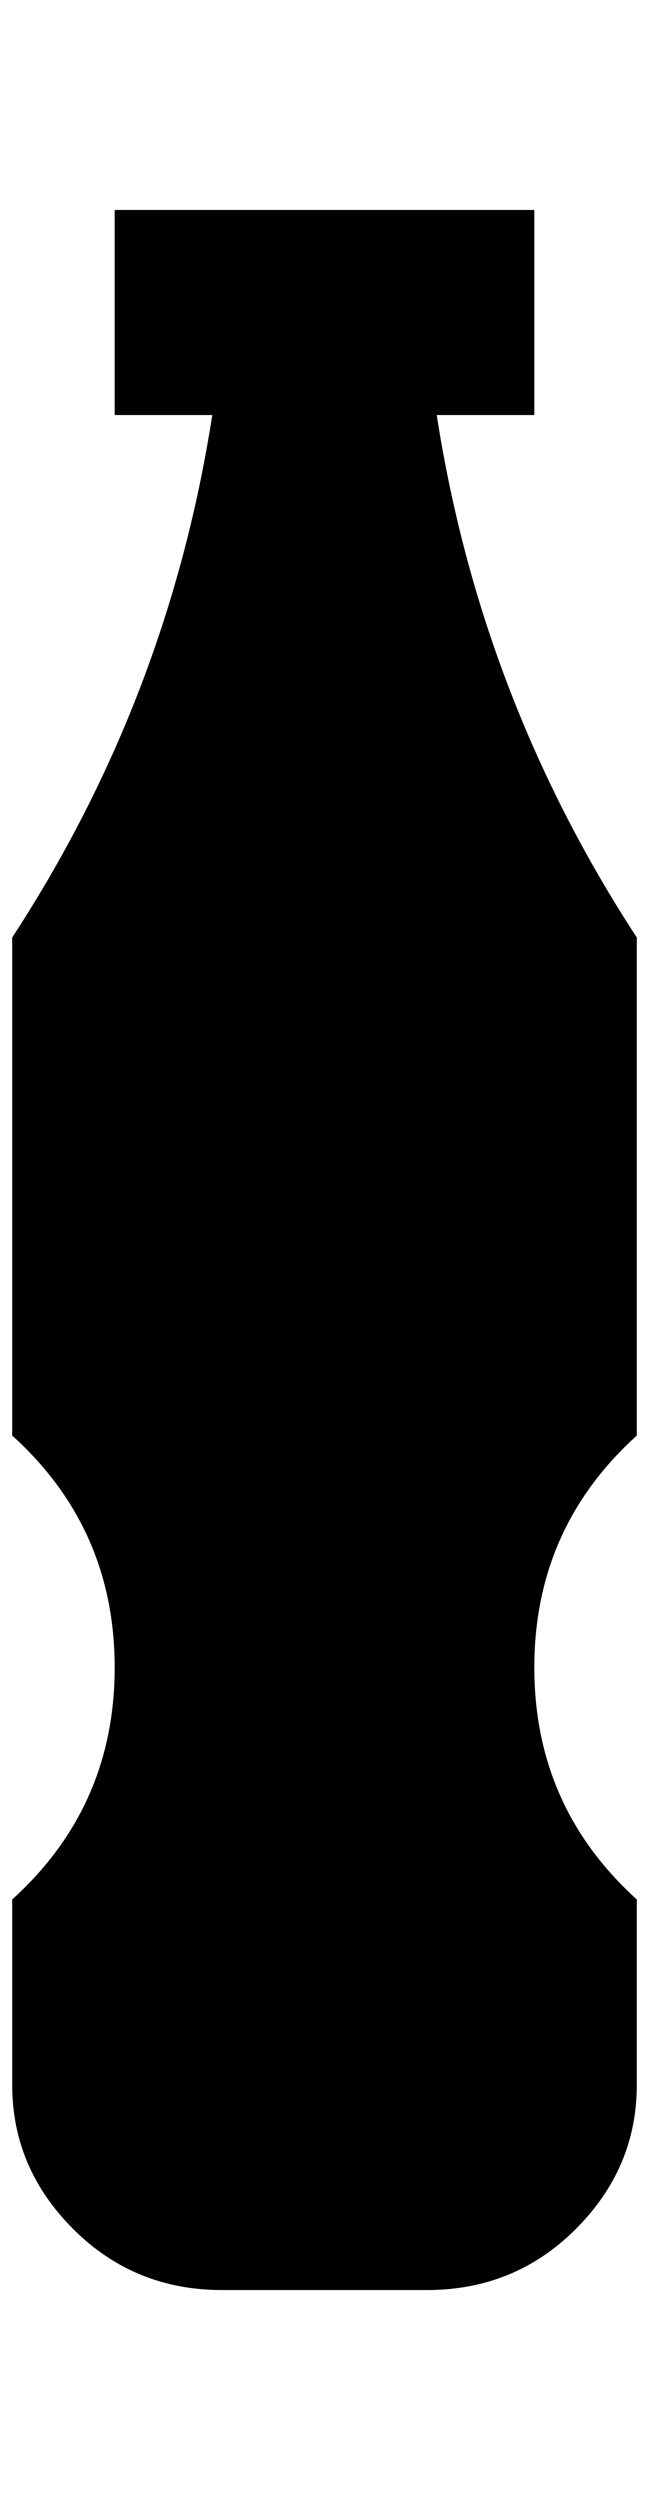 <?xml version="1.0" standalone="no"?>
<!DOCTYPE svg PUBLIC "-//W3C//DTD SVG 1.1//EN" "http://www.w3.org/Graphics/SVG/1.1/DTD/svg11.dtd" >
<svg xmlns="http://www.w3.org/2000/svg" xmlns:xlink="http://www.w3.org/1999/xlink" version="1.1" viewBox="-10 0 532 2048">
   <path fill="currentColor"
d="M512 1176q-84 76 -84 190t84 190v152q0 68 -50 118t-122 50h-168q-72 0 -122 -50t-50 -118v-152q84 -76 84 -190t-84 -190v-408q128 -196 164 -428h-80v-168h344v168h-80q36 232 164 428v408z" />
</svg>
